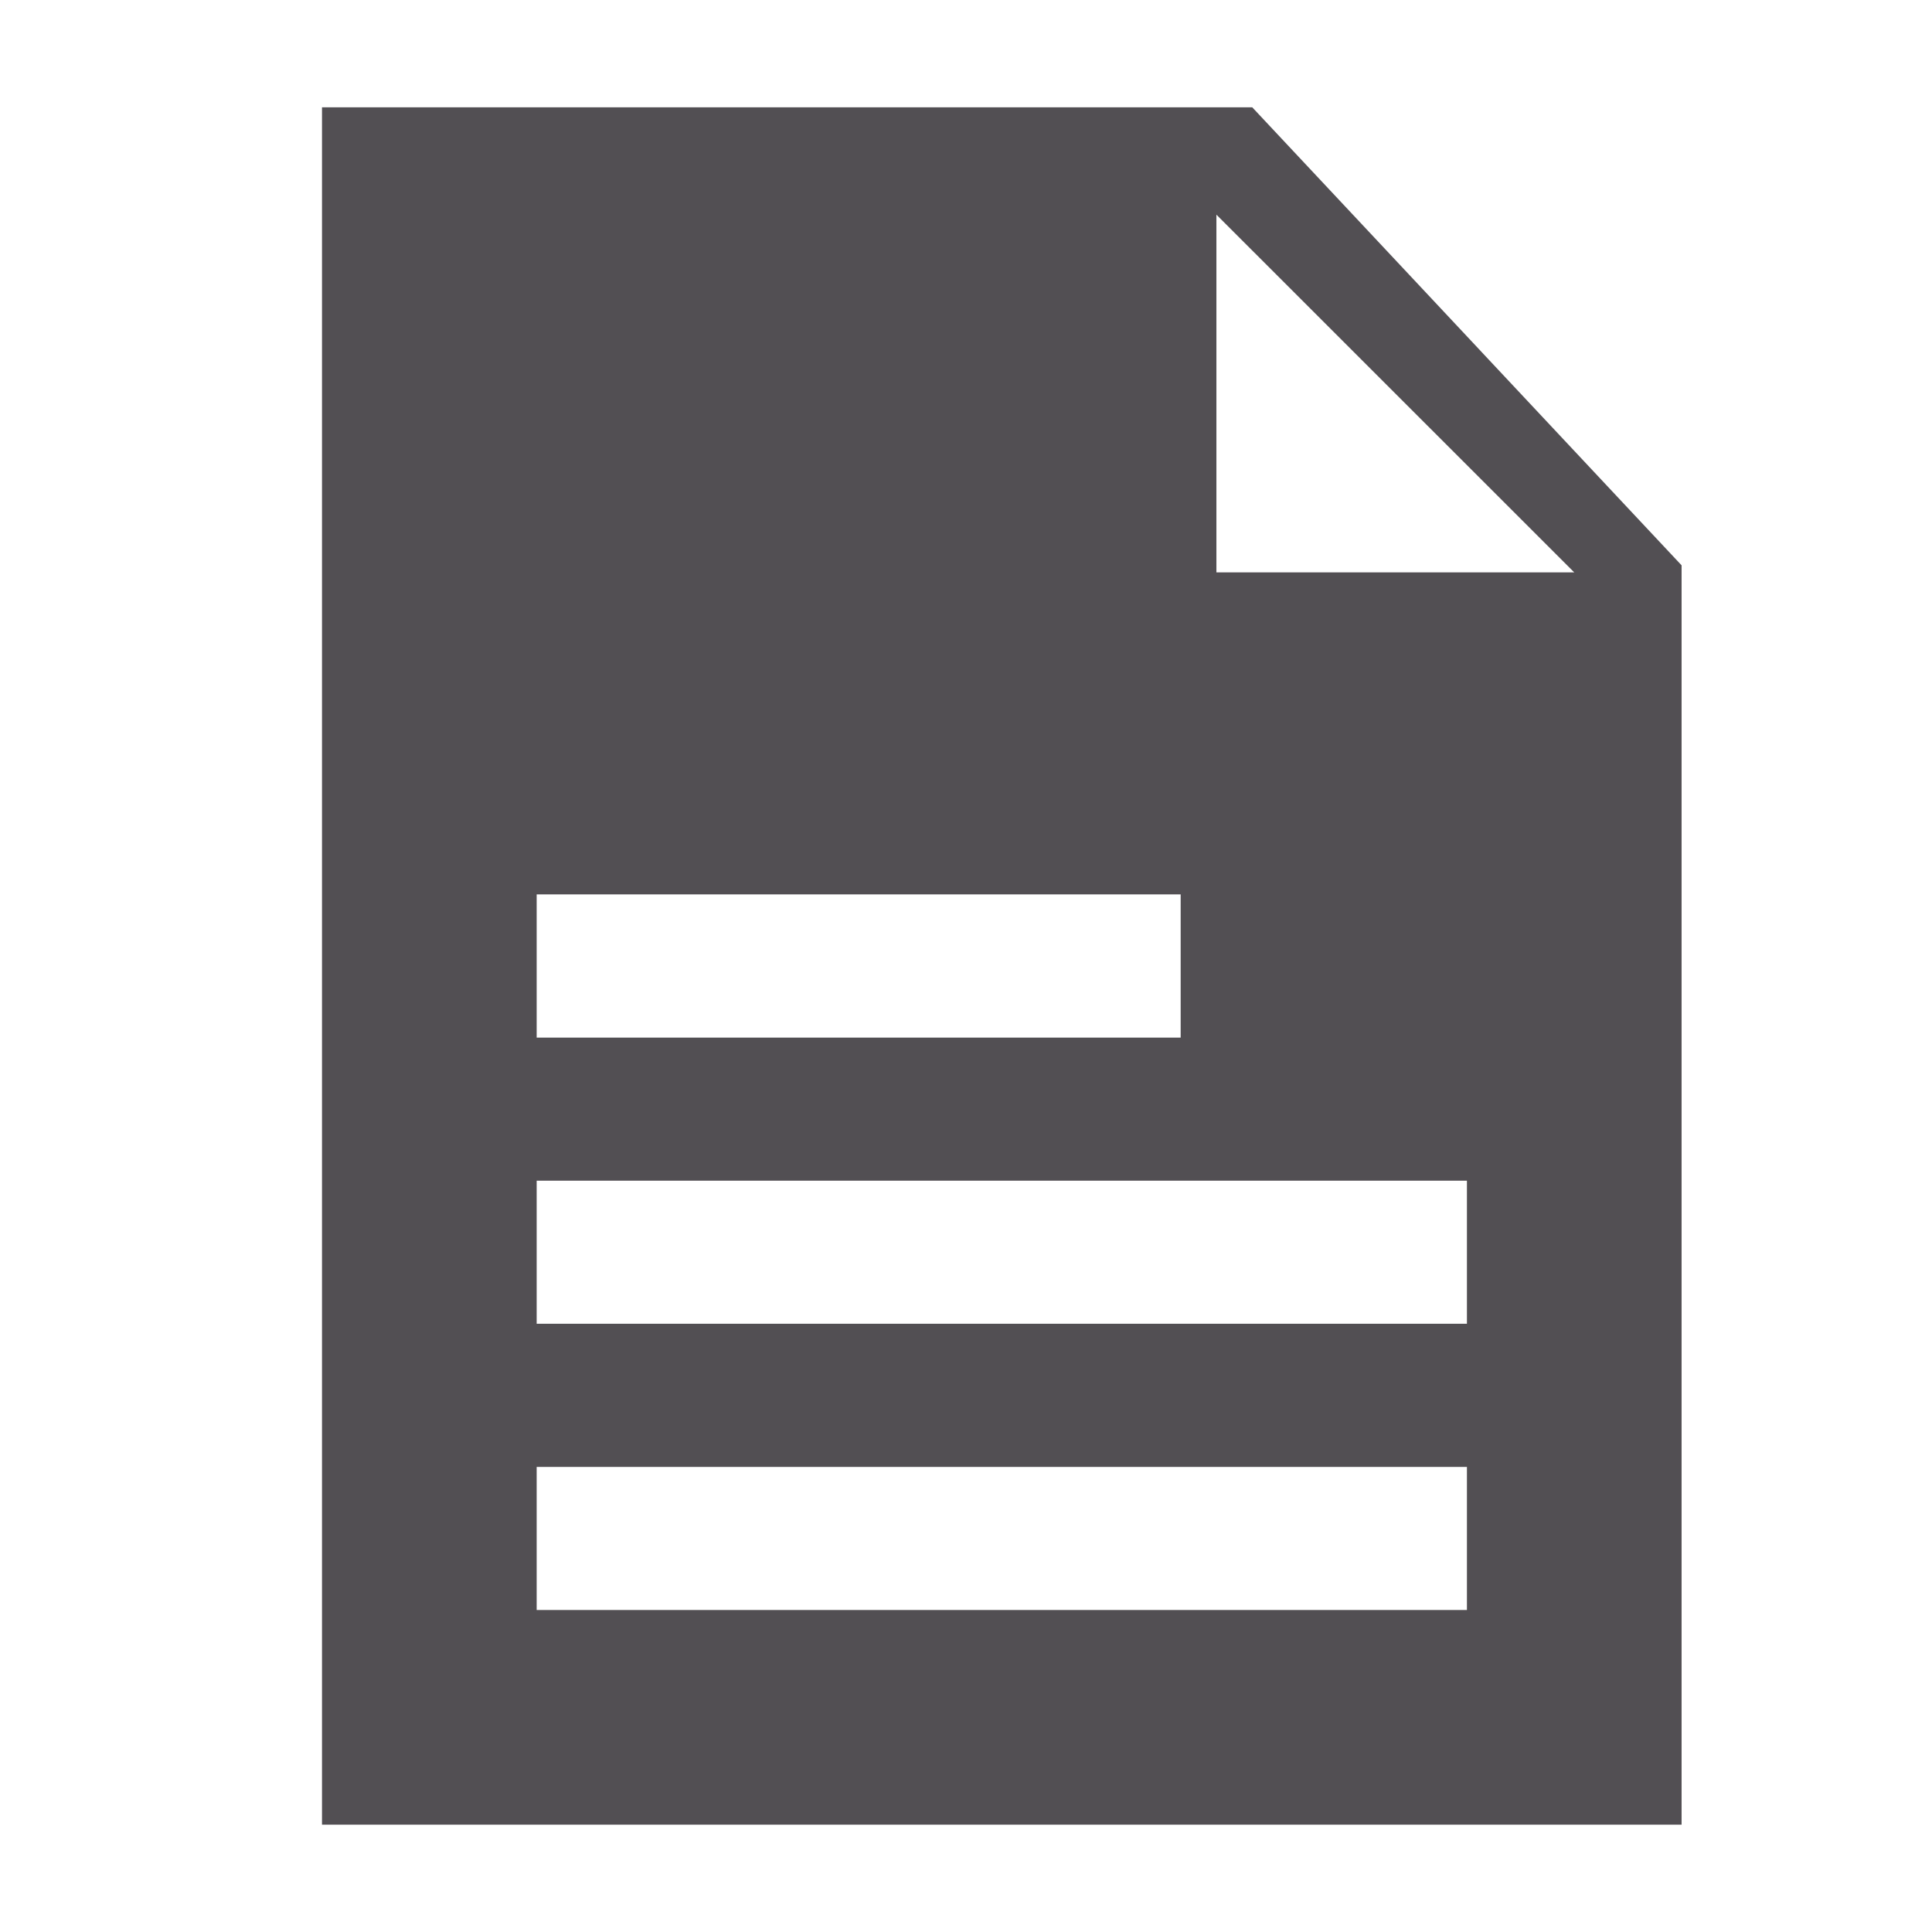 <svg height="18" viewBox="0 0 18 18" width="18" xmlns="http://www.w3.org/2000/svg"><path d="M11.667,1 L15.667,5.267 L15.667,17 L3,17 L3,1 L11.667,1 Z M13.667,13.667 L5,13.667 L5,15 L13.667,15 L13.667,13.667 Z M13.667,11 L5,11 L5,12.333 L13.667,12.333 L13.667,11 Z M11,8.333 L5,8.333 L5,9.667 L11,9.667 L11,8.333 Z M11.333,2 L11.333,5.333 L14.667,5.333 L11.333,2 Z" fill="#524f53" fill-rule="evenodd"/></svg>